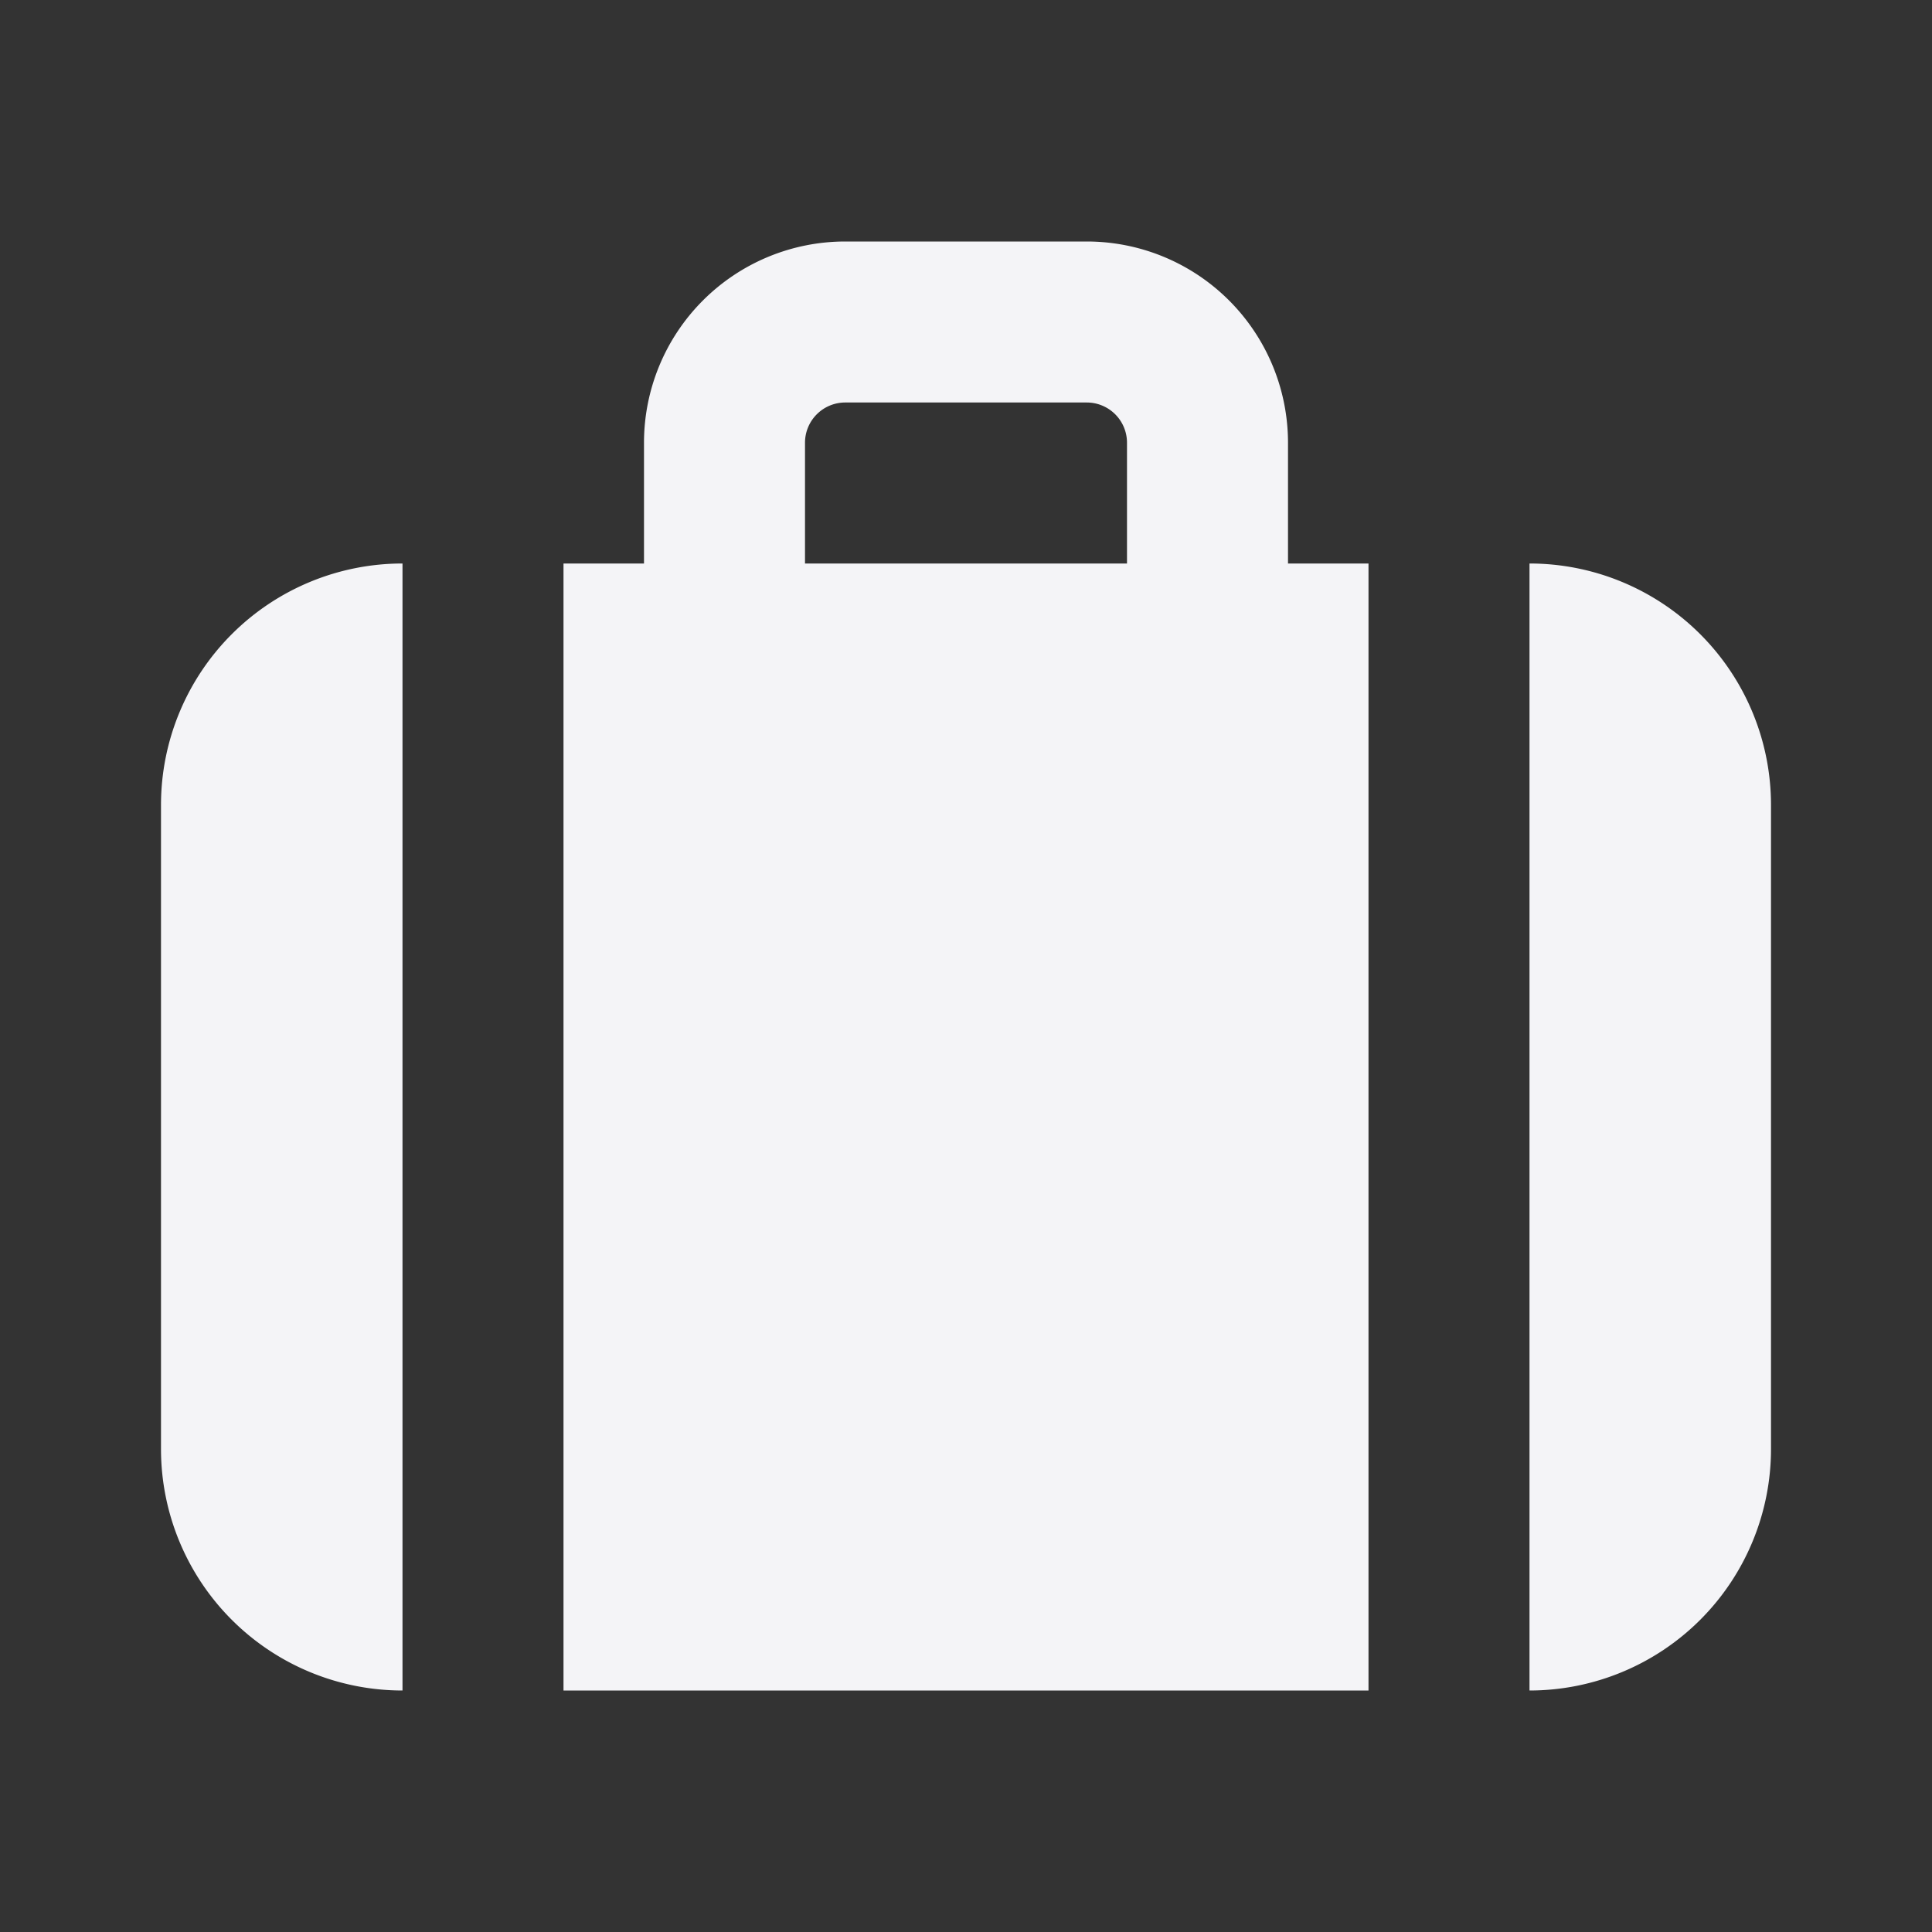 <svg xmlns="http://www.w3.org/2000/svg" viewBox="0 0 24 24"><rect x="0" y="0" width="24" height="24" fill="#333333" stroke="none"/><defs><style>.cls-1{fill:#17191e;opacity:0;}.cls-2{fill:#f4f4f7;}</style></defs><title>briefcase</title><g id="Layer_2" data-name="Layer 2"><g id="briefcase"><g id="briefcase-2" data-name="briefcase"><rect class="cls-1" width="24" height="24"/><path class="cls-2" d="M7,21H17V7H16V5.5A2.5,2.5,0,0,0,13.5,3h-3A2.5,2.5,0,0,0,8,5.5V7H7ZM10,5.5a.5.5,0,0,1,.5-.5h3a.5.5,0,0,1,.5.5V7H10Z"/><path class="cls-2" d="M19,7V21a3,3,0,0,0,3-3V10A3,3,0,0,0,19,7Z"/><path class="cls-2" d="M5,7a3,3,0,0,0-3,3v8a3,3,0,0,0,3,3Z"/></g></g></g></svg>
